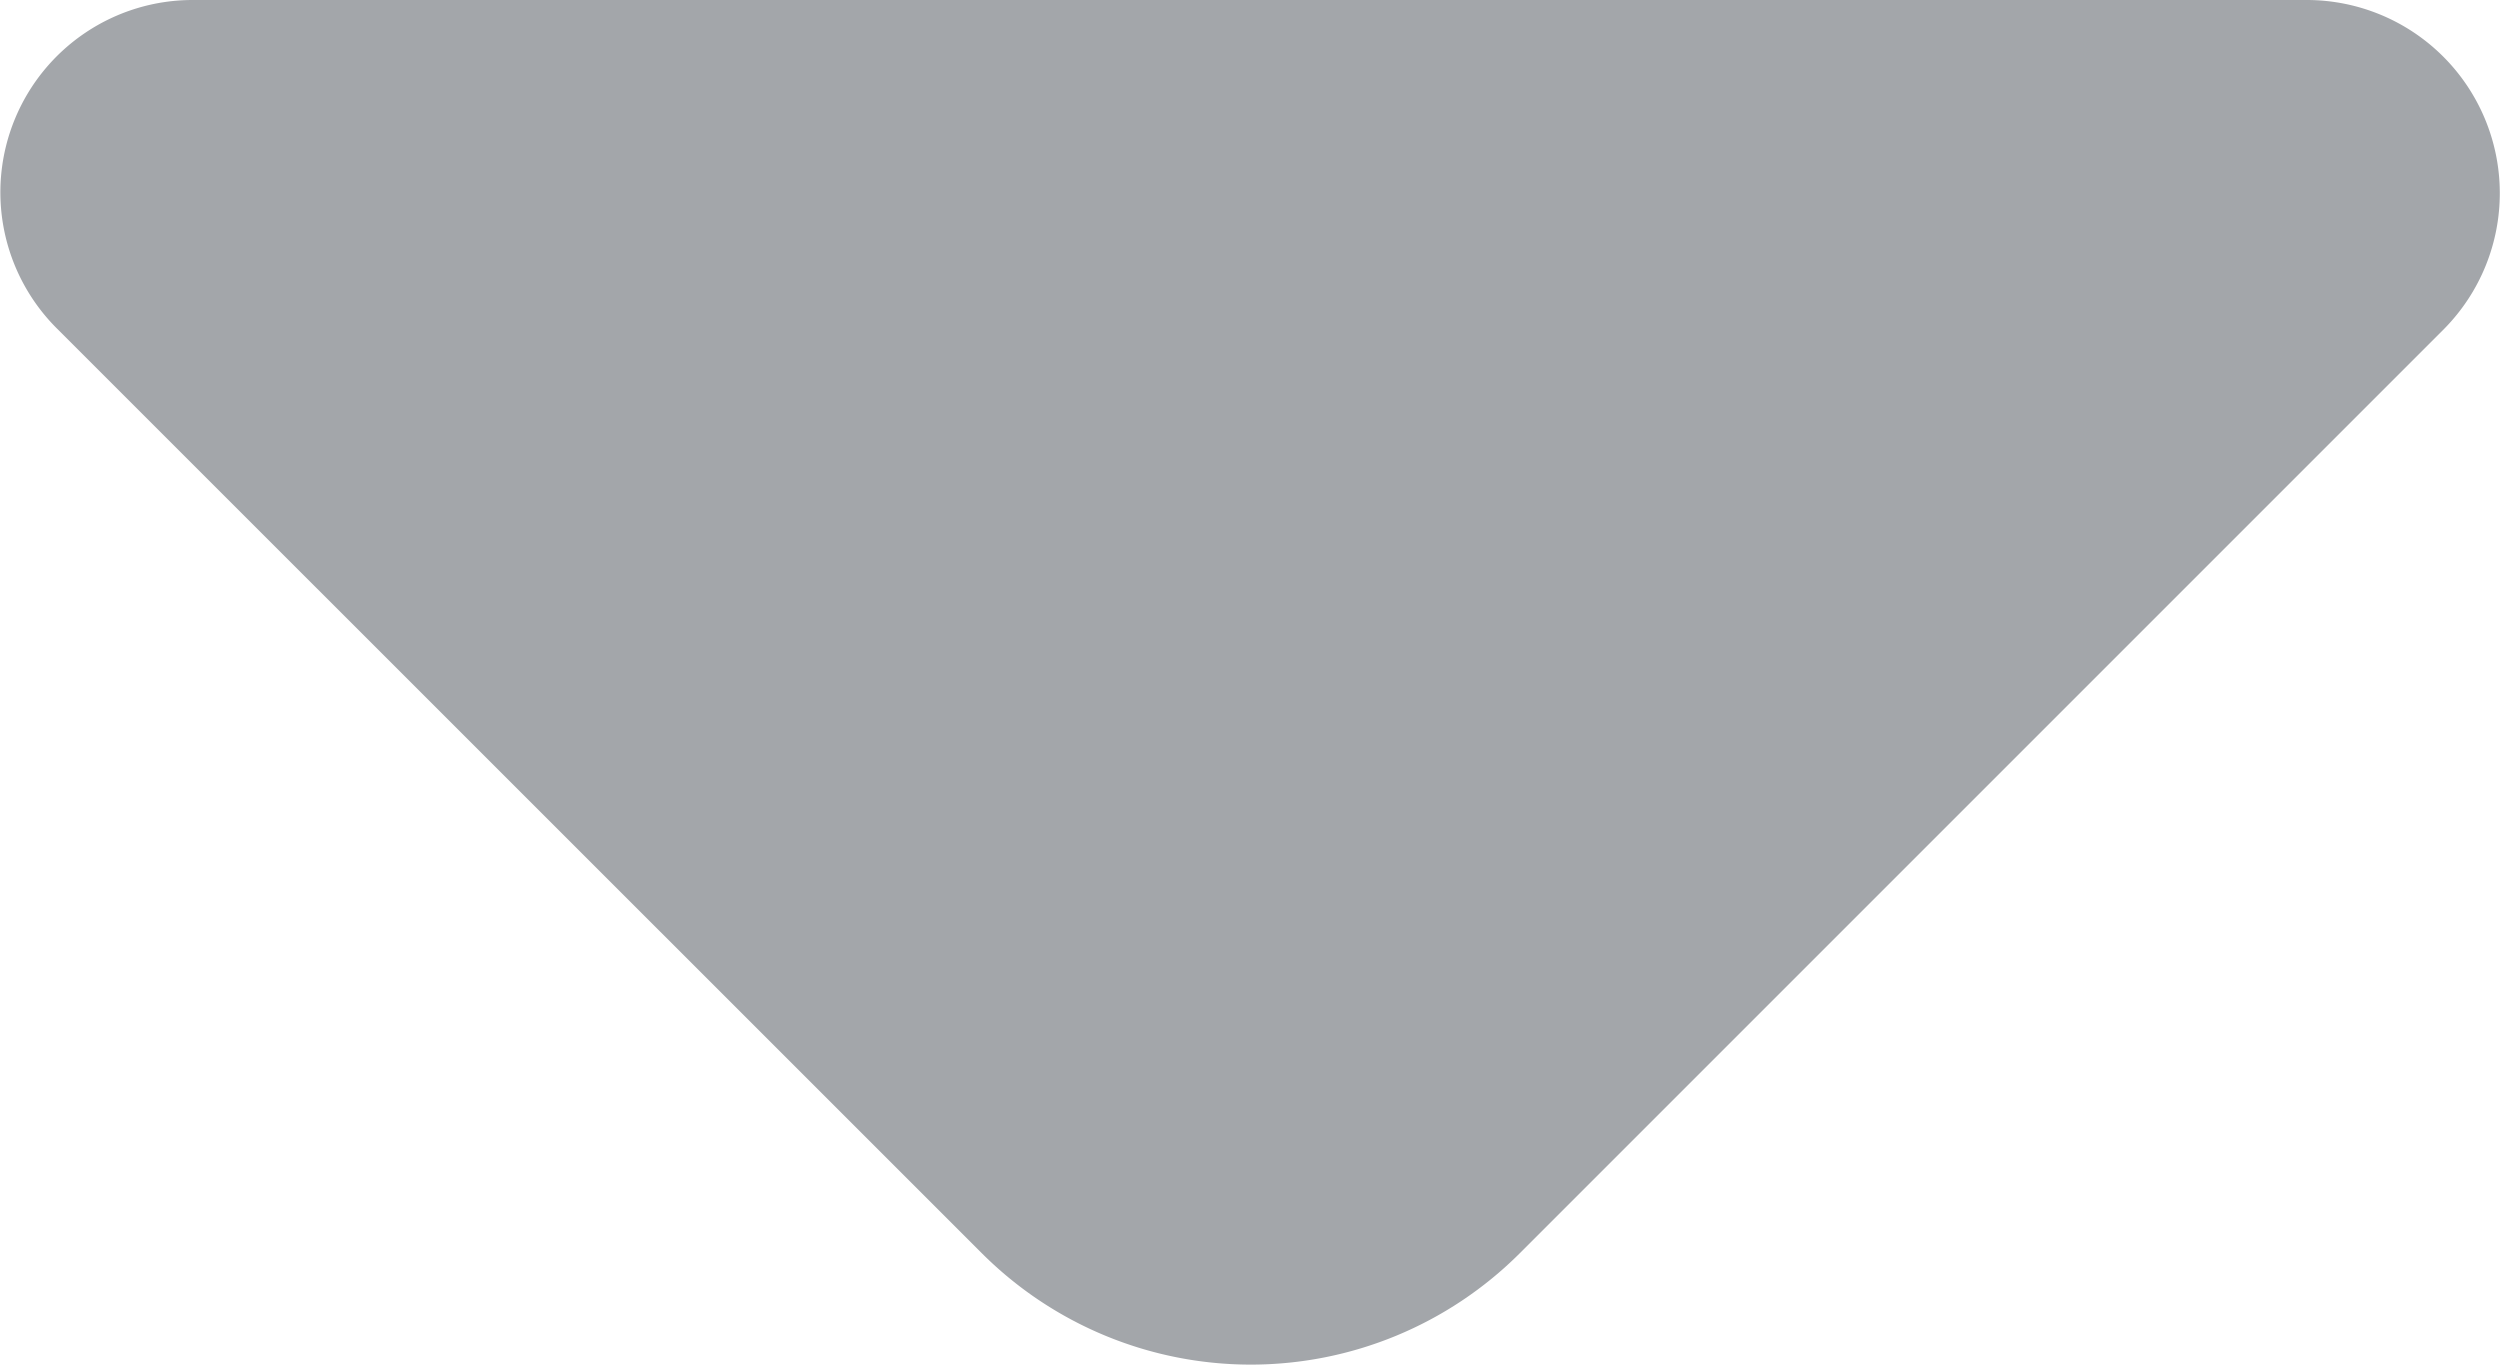 <svg xmlns="http://www.w3.org/2000/svg" width="14.001" height="7.642" viewBox="0 0 14.001 7.642">
  <path id="Vector" d="M12.919,0H1.079a1.077,1.077,0,0,0-.76,1.84L5.5,7.02a2.131,2.131,0,0,0,3.01,0l1.97-1.97,3.21-3.21A1.082,1.082,0,0,0,12.919,0Z" fill="#a3a6aa"/>
</svg>
